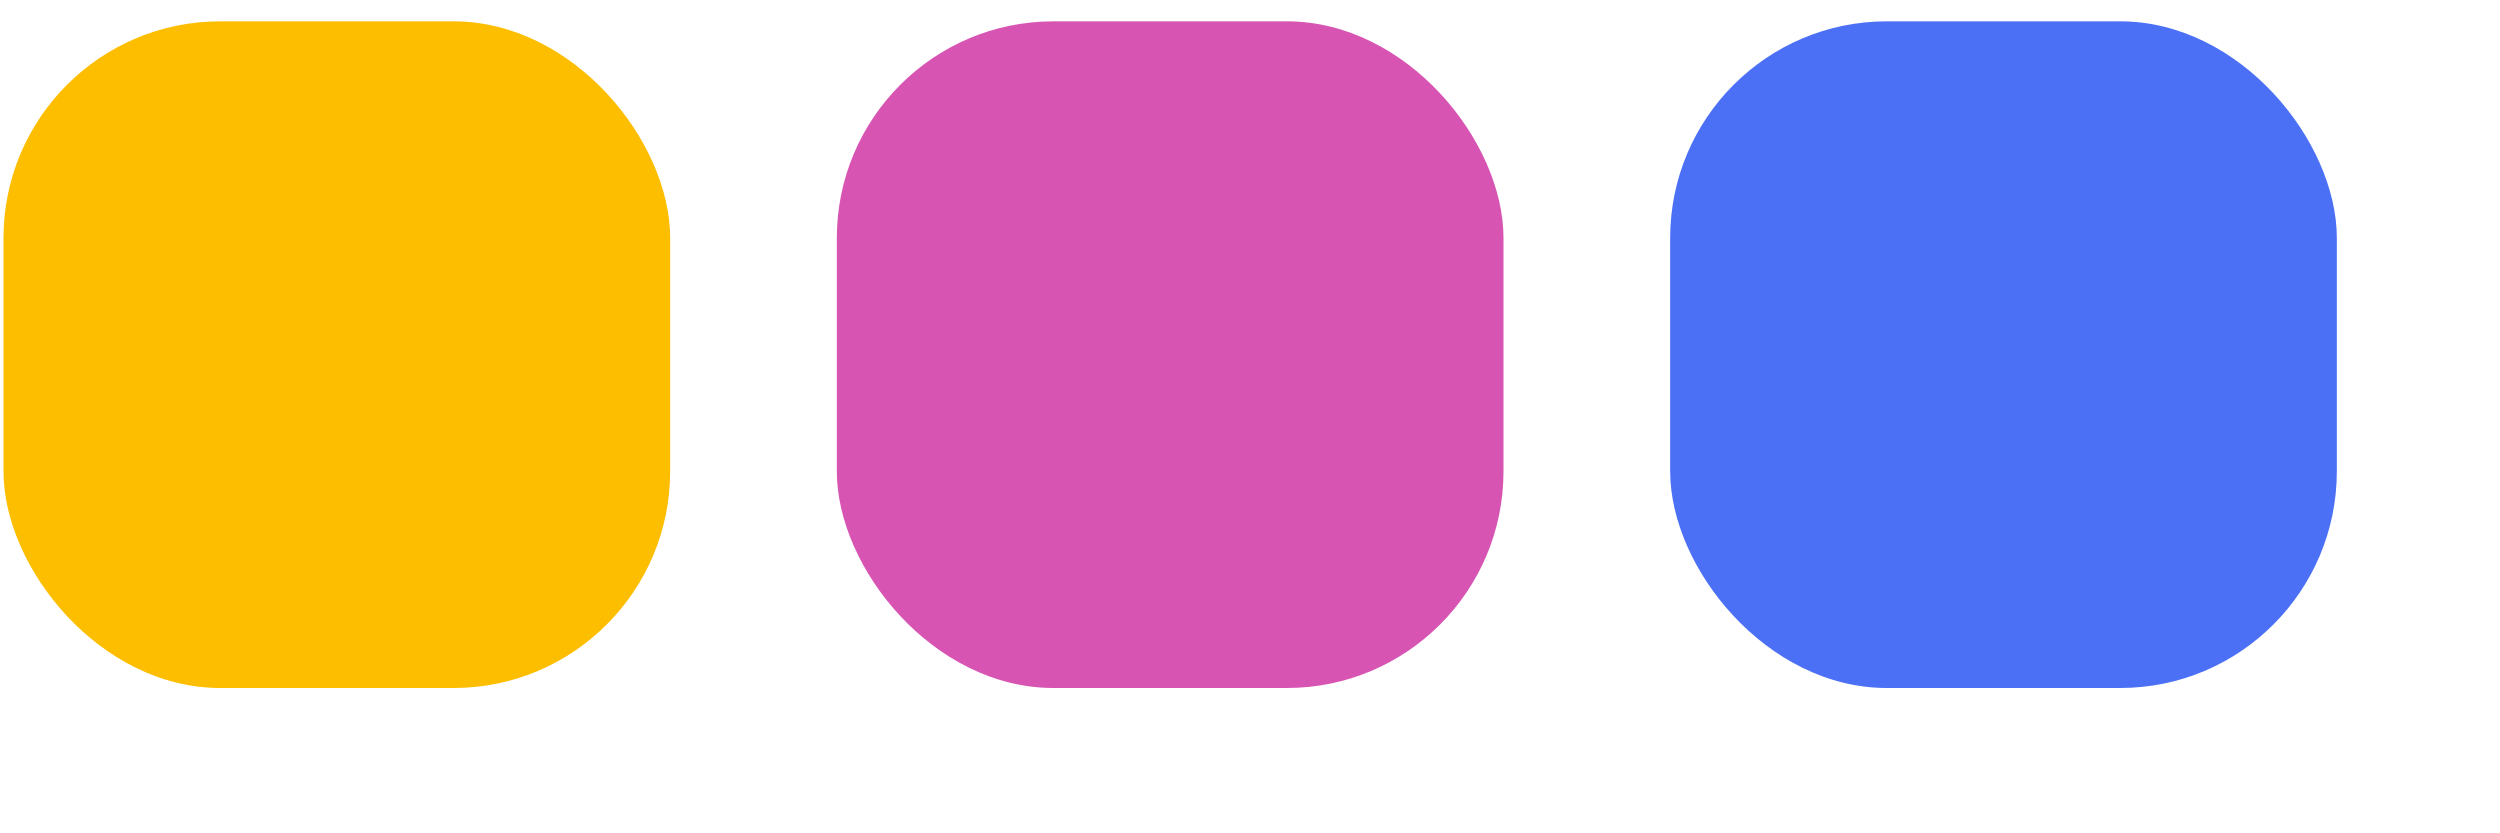 <svg xmlns="http://www.w3.org/2000/svg" version="1.1" xmlns:xlink="http://www.w3.org/1999/xlink" xmlns:svgjs="http://svgjs.dev/svgjs" width="15" height="5"><svg width="15" height="5" viewBox="0 0 15 5" fill="none" xmlns="http://www.w3.org/2000/svg">
<rect x="5.021" y="0.128" width="4" height="4" rx="1.3" fill="#D754B3"></rect>
<rect x="10.021" y="0.128" width="4" height="4" rx="1.3" fill="#4B70F6"></rect>
<rect x="0.021" y="0.128" width="4" height="4" rx="1.3" fill="#FDBE00"></rect>
</svg><style>@media (prefers-color-scheme: light) { :root { filter: none; } }
@media (prefers-color-scheme: dark) { :root { filter: none; } }
</style></svg>